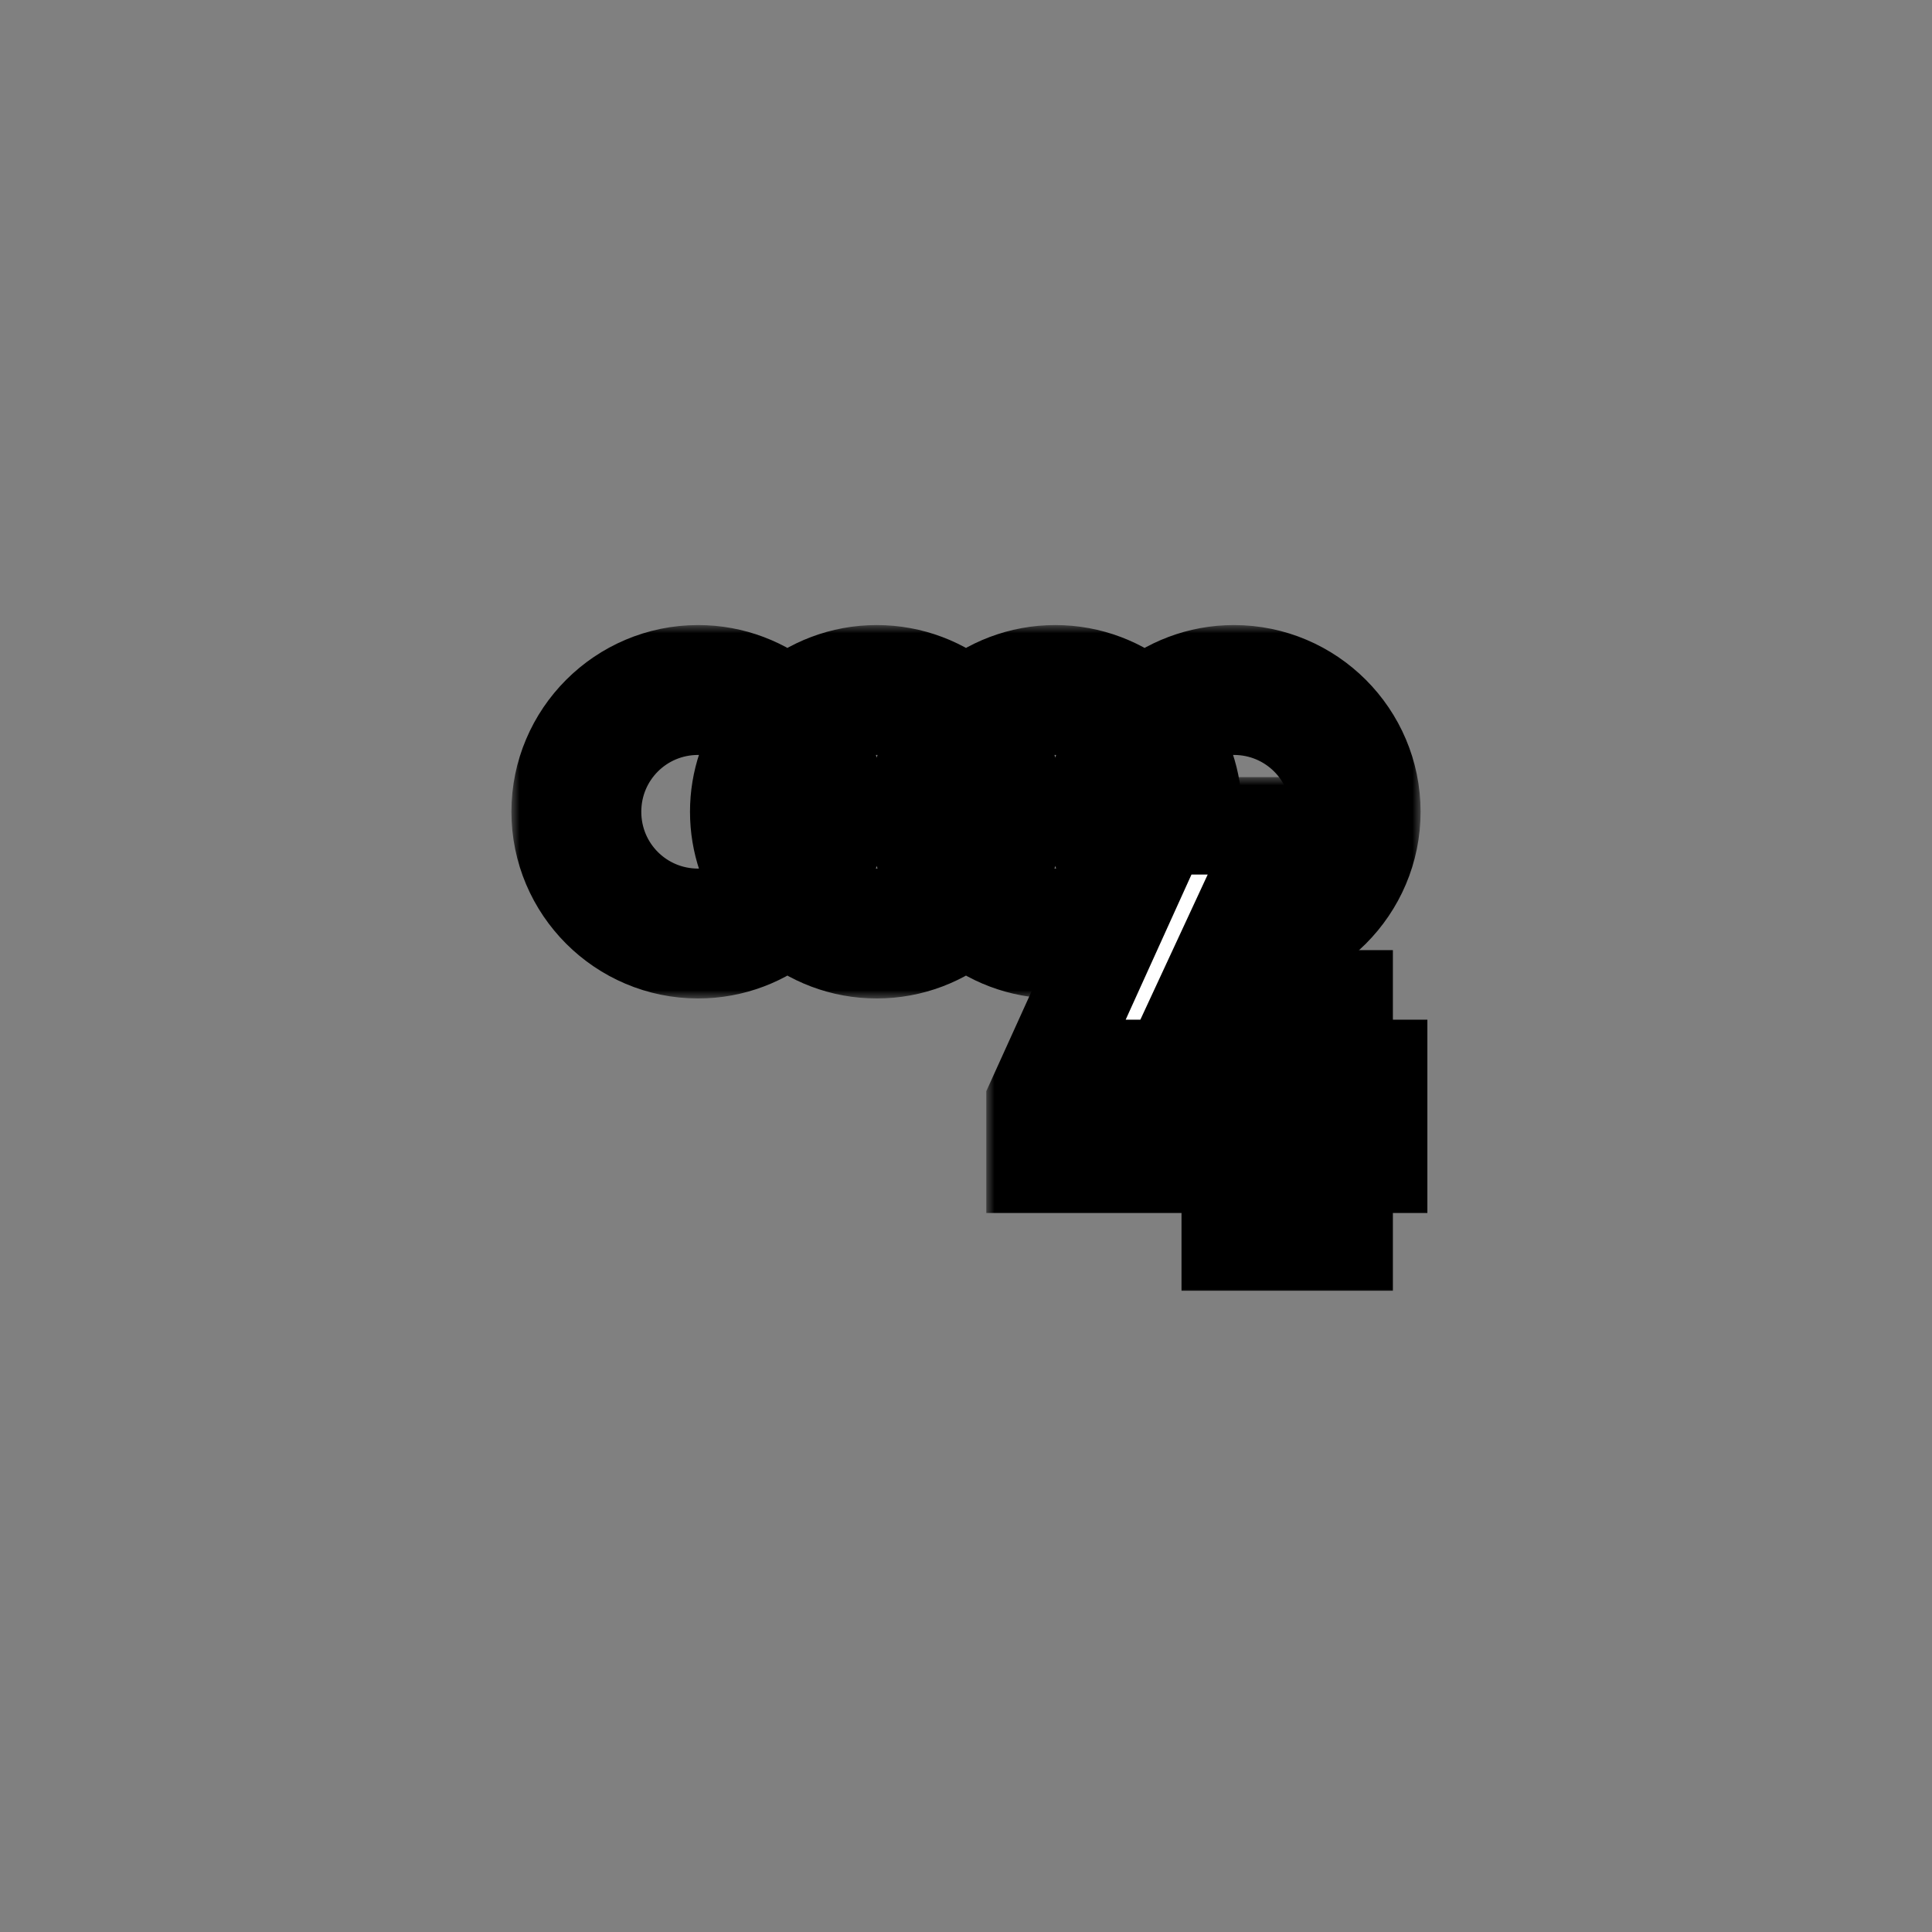 <?xml version="1.0" encoding="UTF-8" standalone="yes"?>
<svg width="119" height="119" viewBox="0 0 119 119" fill="none" xmlns="http://www.w3.org/2000/svg">
  <rect x="0" y="0" width="119" height="119" fill="#808080" stroke="none"/>
  <g id="Audi A4 Avant" transform="translate(-656.5 -704.5)">
    <g id="Frame 9_2">
      <g id="Vector_16">
        <mask id="path-48-outside-27_0_1" maskUnits="userSpaceOnUse" x="688" y="743" width="56" height="23" fill="black">
          <rect fill="white" x="688" y="743" width="56" height="23"/>
          <path d="M699.5 746C694.817 746 691 749.817 691 754.5C691 759.183 694.817 763 699.5 763C701.596 763 703.516 762.231 705 760.967C706.484 762.231 708.404 763 710.5 763C712.596 763 714.516 762.231 716 760.967C717.484 762.231 719.404 763 721.5 763C723.596 763 725.516 762.231 727 760.967C728.484 762.231 730.404 763 732.5 763C737.183 763 741 759.183 741 754.5C741 749.817 737.183 746 732.5 746C730.404 746 728.484 746.769 727 748.033C725.516 746.769 723.596 746 721.5 746C719.404 746 717.484 746.769 716 748.033C714.516 746.769 712.596 746 710.5 746C708.404 746 706.484 746.769 705 748.033C703.516 746.769 701.596 746 699.5 746ZM699.5 748C701.081 748 702.526 748.559 703.65 749.49C702.618 750.897 702 752.627 702 754.5C702 756.373 702.618 758.103 703.65 759.51C702.526 760.441 701.081 761 699.5 761C695.898 761 693 758.102 693 754.5C693 750.898 695.898 748 699.5 748ZM710.5 748C712.081 748 713.526 748.559 714.65 749.49C713.618 750.897 713 752.627 713 754.5C713 756.373 713.618 758.103 714.65 759.51C713.526 760.441 712.081 761 710.5 761C708.919 761 707.474 760.441 706.35 759.51C707.382 758.103 708 756.373 708 754.5C708 752.627 707.382 750.897 706.35 749.49C707.474 748.559 708.919 748 710.5 748ZM721.5 748C723.081 748 724.526 748.559 725.65 749.49C724.618 750.897 724 752.627 724 754.5C724 756.373 724.618 758.103 725.65 759.51C724.526 760.441 723.081 761 721.5 761C719.919 761 718.474 760.441 717.35 759.51C718.382 758.103 719 756.373 719 754.5C719 752.627 718.382 750.897 717.35 749.49C718.474 748.559 719.919 748 721.5 748ZM732.5 748C736.102 748 739 750.898 739 754.5C739 758.102 736.102 761 732.5 761C730.919 761 729.474 760.441 728.35 759.51C729.382 758.103 730 756.373 730 754.5C730 752.627 729.382 750.897 728.35 749.49C729.474 748.559 730.919 748 732.5 748ZM705 751.037C705.631 752.039 706 753.223 706 754.5C706 755.777 705.631 756.961 705 757.963C704.369 756.961 704 755.777 704 754.5C704 753.223 704.369 752.039 705 751.037ZM716 751.037C716.631 752.039 717 753.223 717 754.5C717 755.777 716.631 756.961 716 757.963C715.369 756.961 715 755.777 715 754.5C715 753.223 715.369 752.039 716 751.037ZM727 751.037C727.631 752.039 728 753.223 728 754.5C728 755.777 727.631 756.961 727 757.963C726.369 756.961 726 755.777 726 754.5C726 753.223 726.369 752.039 727 751.037Z"/>
        </mask>
        <path d="M699.5 746C694.817 746 691 749.817 691 754.5C691 759.183 694.817 763 699.5 763C701.596 763 703.516 762.231 705 760.967C706.484 762.231 708.404 763 710.5 763C712.596 763 714.516 762.231 716 760.967C717.484 762.231 719.404 763 721.5 763C723.596 763 725.516 762.231 727 760.967C728.484 762.231 730.404 763 732.5 763C737.183 763 741 759.183 741 754.5C741 749.817 737.183 746 732.5 746C730.404 746 728.484 746.769 727 748.033C725.516 746.769 723.596 746 721.5 746C719.404 746 717.484 746.769 716 748.033C714.516 746.769 712.596 746 710.5 746C708.404 746 706.484 746.769 705 748.033C703.516 746.769 701.596 746 699.5 746ZM699.5 748C701.081 748 702.526 748.559 703.65 749.49C702.618 750.897 702 752.627 702 754.5C702 756.373 702.618 758.103 703.65 759.51C702.526 760.441 701.081 761 699.5 761C695.898 761 693 758.102 693 754.5C693 750.898 695.898 748 699.5 748ZM710.5 748C712.081 748 713.526 748.559 714.65 749.49C713.618 750.897 713 752.627 713 754.5C713 756.373 713.618 758.103 714.65 759.51C713.526 760.441 712.081 761 710.5 761C708.919 761 707.474 760.441 706.35 759.51C707.382 758.103 708 756.373 708 754.5C708 752.627 707.382 750.897 706.35 749.49C707.474 748.559 708.919 748 710.5 748ZM721.5 748C723.081 748 724.526 748.559 725.65 749.49C724.618 750.897 724 752.627 724 754.5C724 756.373 724.618 758.103 725.65 759.51C724.526 760.441 723.081 761 721.5 761C719.919 761 718.474 760.441 717.35 759.51C718.382 758.103 719 756.373 719 754.5C719 752.627 718.382 750.897 717.35 749.49C718.474 748.559 719.919 748 721.5 748ZM732.5 748C736.102 748 739 750.898 739 754.5C739 758.102 736.102 761 732.5 761C730.919 761 729.474 760.441 728.35 759.51C729.382 758.103 730 756.373 730 754.5C730 752.627 729.382 750.897 728.35 749.49C729.474 748.559 730.919 748 732.5 748ZM705 751.037C705.631 752.039 706 753.223 706 754.5C706 755.777 705.631 756.961 705 757.963C704.369 756.961 704 755.777 704 754.5C704 753.223 704.369 752.039 705 751.037ZM716 751.037C716.631 752.039 717 753.223 717 754.5C717 755.777 716.631 756.961 716 757.963C715.369 756.961 715 755.777 715 754.5C715 753.223 715.369 752.039 716 751.037ZM727 751.037C727.631 752.039 728 753.223 728 754.5C728 755.777 727.631 756.961 727 757.963C726.369 756.961 726 755.777 726 754.5C726 753.223 726.369 752.039 727 751.037Z" fill="white"/>
        <path d="M699.5 746C694.817 746 691 749.817 691 754.5C691 759.183 694.817 763 699.5 763C701.596 763 703.516 762.231 705 760.967C706.484 762.231 708.404 763 710.5 763C712.596 763 714.516 762.231 716 760.967C717.484 762.231 719.404 763 721.5 763C723.596 763 725.516 762.231 727 760.967C728.484 762.231 730.404 763 732.5 763C737.183 763 741 759.183 741 754.5C741 749.817 737.183 746 732.5 746C730.404 746 728.484 746.769 727 748.033C725.516 746.769 723.596 746 721.5 746C719.404 746 717.484 746.769 716 748.033C714.516 746.769 712.596 746 710.5 746C708.404 746 706.484 746.769 705 748.033C703.516 746.769 701.596 746 699.5 746ZM699.5 748C701.081 748 702.526 748.559 703.65 749.49C702.618 750.897 702 752.627 702 754.5C702 756.373 702.618 758.103 703.65 759.51C702.526 760.441 701.081 761 699.5 761C695.898 761 693 758.102 693 754.5C693 750.898 695.898 748 699.5 748ZM710.5 748C712.081 748 713.526 748.559 714.65 749.49C713.618 750.897 713 752.627 713 754.5C713 756.373 713.618 758.103 714.65 759.51C713.526 760.441 712.081 761 710.5 761C708.919 761 707.474 760.441 706.35 759.51C707.382 758.103 708 756.373 708 754.5C708 752.627 707.382 750.897 706.35 749.49C707.474 748.559 708.919 748 710.5 748ZM721.5 748C723.081 748 724.526 748.559 725.65 749.49C724.618 750.897 724 752.627 724 754.5C724 756.373 724.618 758.103 725.65 759.51C724.526 760.441 723.081 761 721.5 761C719.919 761 718.474 760.441 717.35 759.51C718.382 758.103 719 756.373 719 754.5C719 752.627 718.382 750.897 717.35 749.49C718.474 748.559 719.919 748 721.5 748ZM732.5 748C736.102 748 739 750.898 739 754.5C739 758.102 736.102 761 732.5 761C730.919 761 729.474 760.441 728.35 759.51C729.382 758.103 730 756.373 730 754.5C730 752.627 729.382 750.897 728.35 749.49C729.474 748.559 730.919 748 732.5 748ZM705 751.037C705.631 752.039 706 753.223 706 754.5C706 755.777 705.631 756.961 705 757.963C704.369 756.961 704 755.777 704 754.5C704 753.223 704.369 752.039 705 751.037ZM716 751.037C716.631 752.039 717 753.223 717 754.5C717 755.777 716.631 756.961 716 757.963C715.369 756.961 715 755.777 715 754.5C715 753.223 715.369 752.039 716 751.037ZM727 751.037C727.631 752.039 728 753.223 728 754.5C728 755.777 727.631 756.961 727 757.963C726.369 756.961 726 755.777 726 754.5C726 753.223 726.369 752.039 727 751.037Z" stroke="black" stroke-width="6" mask="url(#path-48-outside-27_0_1)"/>
      </g>
      <g id="4_2">
        <mask id="path-49-outside-28_0_1" maskUnits="userSpaceOnUse" x="717.25" y="752.368" width="28" height="32" fill="black">
          <rect fill="white" x="717.25" y="752.368" width="28" height="32"/>
          <path d="M720.25 772.36L727.954 755.368H735.586L727.702 772.36H720.25ZM720.25 776.212V772.36L722.194 770.308H741.418V776.212H720.25ZM732.274 781V766.024H739.294V781H732.274Z"/>
        </mask>
        <path d="M720.25 772.36L727.954 755.368H735.586L727.702 772.36H720.25ZM720.25 776.212V772.36L722.194 770.308H741.418V776.212H720.25ZM732.274 781V766.024H739.294V781H732.274Z" fill="white"/>
        <path d="M720.25 772.36L717.518 771.121L717.25 771.712V772.36H720.25ZM727.954 755.368V752.368H726.02L725.222 754.129L727.954 755.368ZM735.586 755.368L738.307 756.631L740.285 752.368H735.586V755.368ZM727.702 772.36V775.36H729.617L730.423 773.623L727.702 772.36ZM720.25 776.212H717.25V779.212H720.25V776.212ZM722.194 770.308V767.308H720.904L720.016 768.245L722.194 770.308ZM741.418 770.308H744.418V767.308H741.418V770.308ZM741.418 776.212V779.212H744.418V776.212H741.418ZM732.274 781H729.274V784H732.274V781ZM732.274 766.024V763.024H729.274V766.024H732.274ZM739.294 766.024H742.294V763.024H739.294V766.024ZM739.294 781V784H742.294V781H739.294ZM722.982 773.599L730.686 756.607L725.222 754.129L717.518 771.121L722.982 773.599ZM727.954 758.368H735.586V752.368H727.954V758.368ZM732.865 754.105L724.981 771.097L730.423 773.623L738.307 756.631L732.865 754.105ZM727.702 769.36H720.25V775.36H727.702V769.36ZM723.25 776.212V772.36H717.25V776.212H723.25ZM722.428 774.423L724.372 772.371L720.016 768.245L718.072 770.297L722.428 774.423ZM722.194 773.308H741.418V767.308H722.194V773.308ZM738.418 770.308V776.212H744.418V770.308H738.418ZM741.418 773.212H720.25V779.212H741.418V773.212ZM735.274 781V766.024H729.274V781H735.274ZM732.274 769.024H739.294V763.024H732.274V769.024ZM736.294 766.024V781H742.294V766.024H736.294ZM739.294 778H732.274V784H739.294V778Z" fill="black" mask="url(#path-49-outside-28_0_1)"/>
      </g>
    </g>
  </g>
</svg>